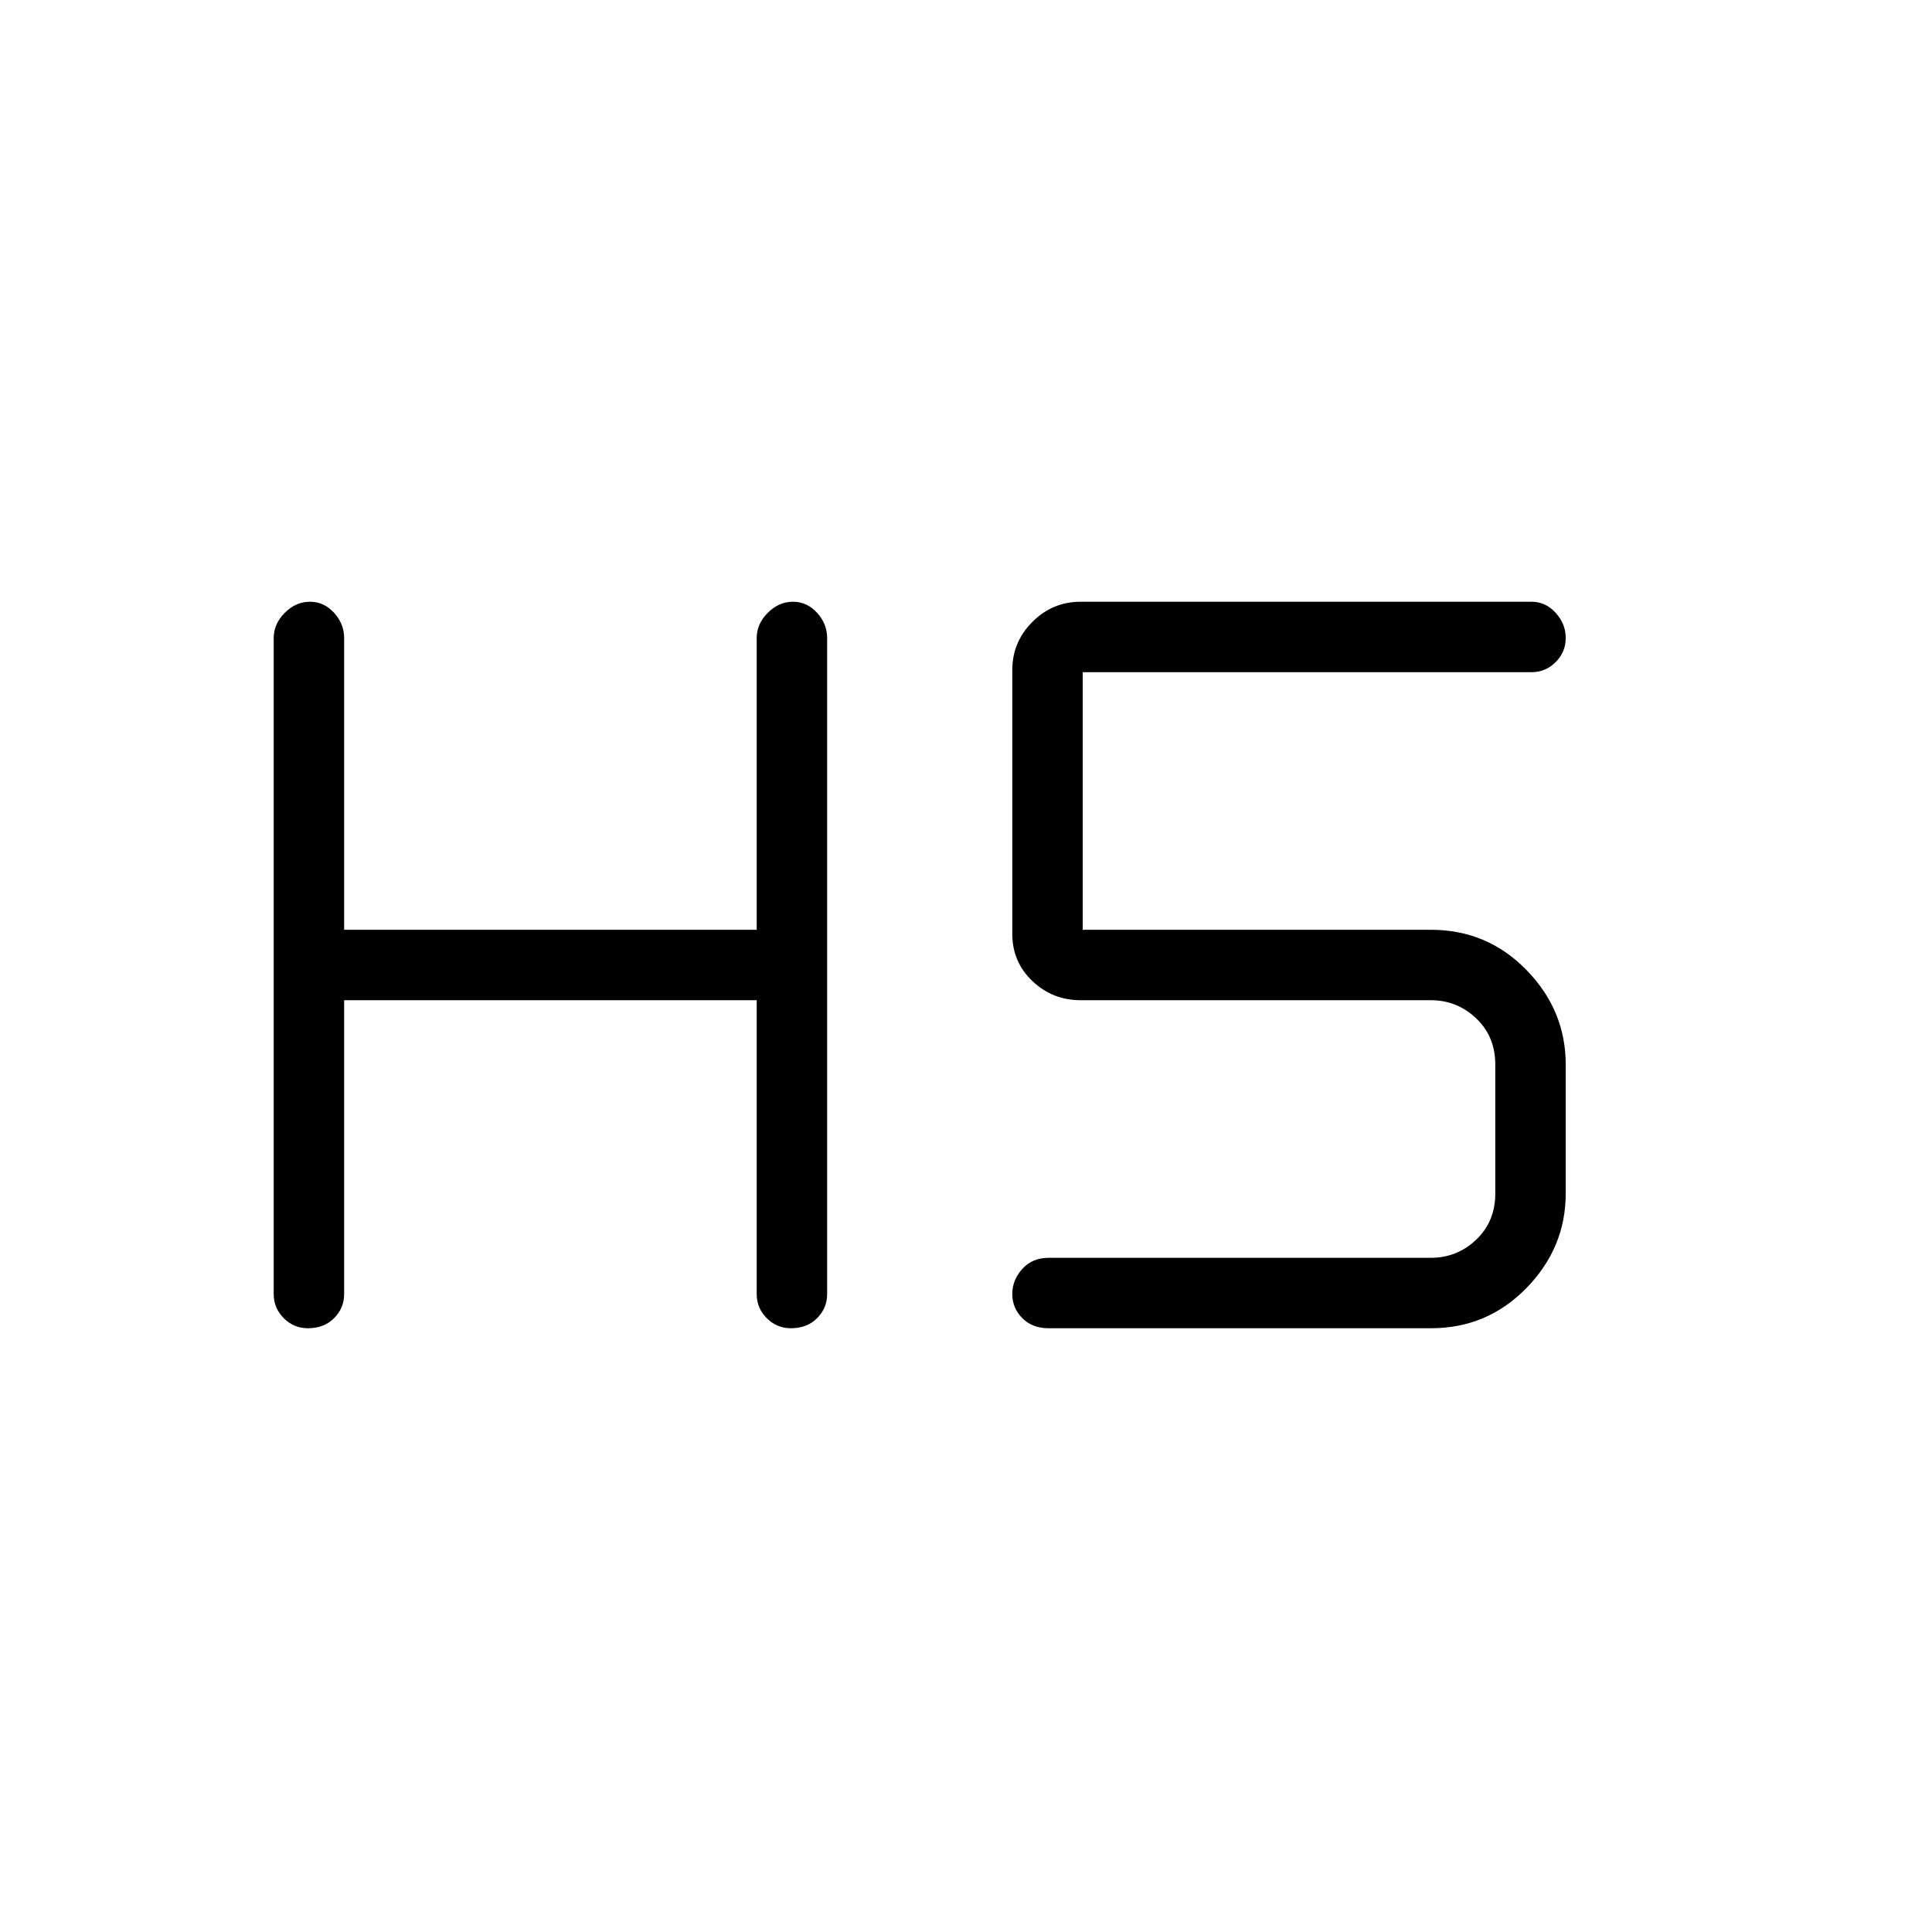 <svg xmlns="http://www.w3.org/2000/svg" height="48" width="48"><path d="M7.65 33q-.35 0-.6-.25t-.25-.6v-16.3q0-.35.275-.625t.625-.275q.35 0 .6.275t.25.625v7.25H18.8v-7.25q0-.35.275-.625t.625-.275q.35 0 .6.275t.25.625v16.3q0 .35-.25.6t-.65.25q-.35 0-.6-.25t-.25-.6v-7.3H8.55v7.3q0 .35-.25.6t-.65.25Zm18.4 0q-.4 0-.65-.25t-.25-.6q0-.35.25-.625t.65-.275h9.5q.65 0 1.125-.45t.475-1.15v-3.2q0-.7-.475-1.15-.475-.45-1.125-.45h-8.7q-.7 0-1.2-.475t-.5-1.175v-6.55q0-.7.5-1.2t1.2-.5h11.2q.35 0 .6.275t.25.625q0 .35-.25.6t-.6.25H26.9v6.4h8.65q1.4 0 2.375 1 .975 1 .975 2.35v3.2q0 1.35-.975 2.35t-2.375 1Z"/></svg>